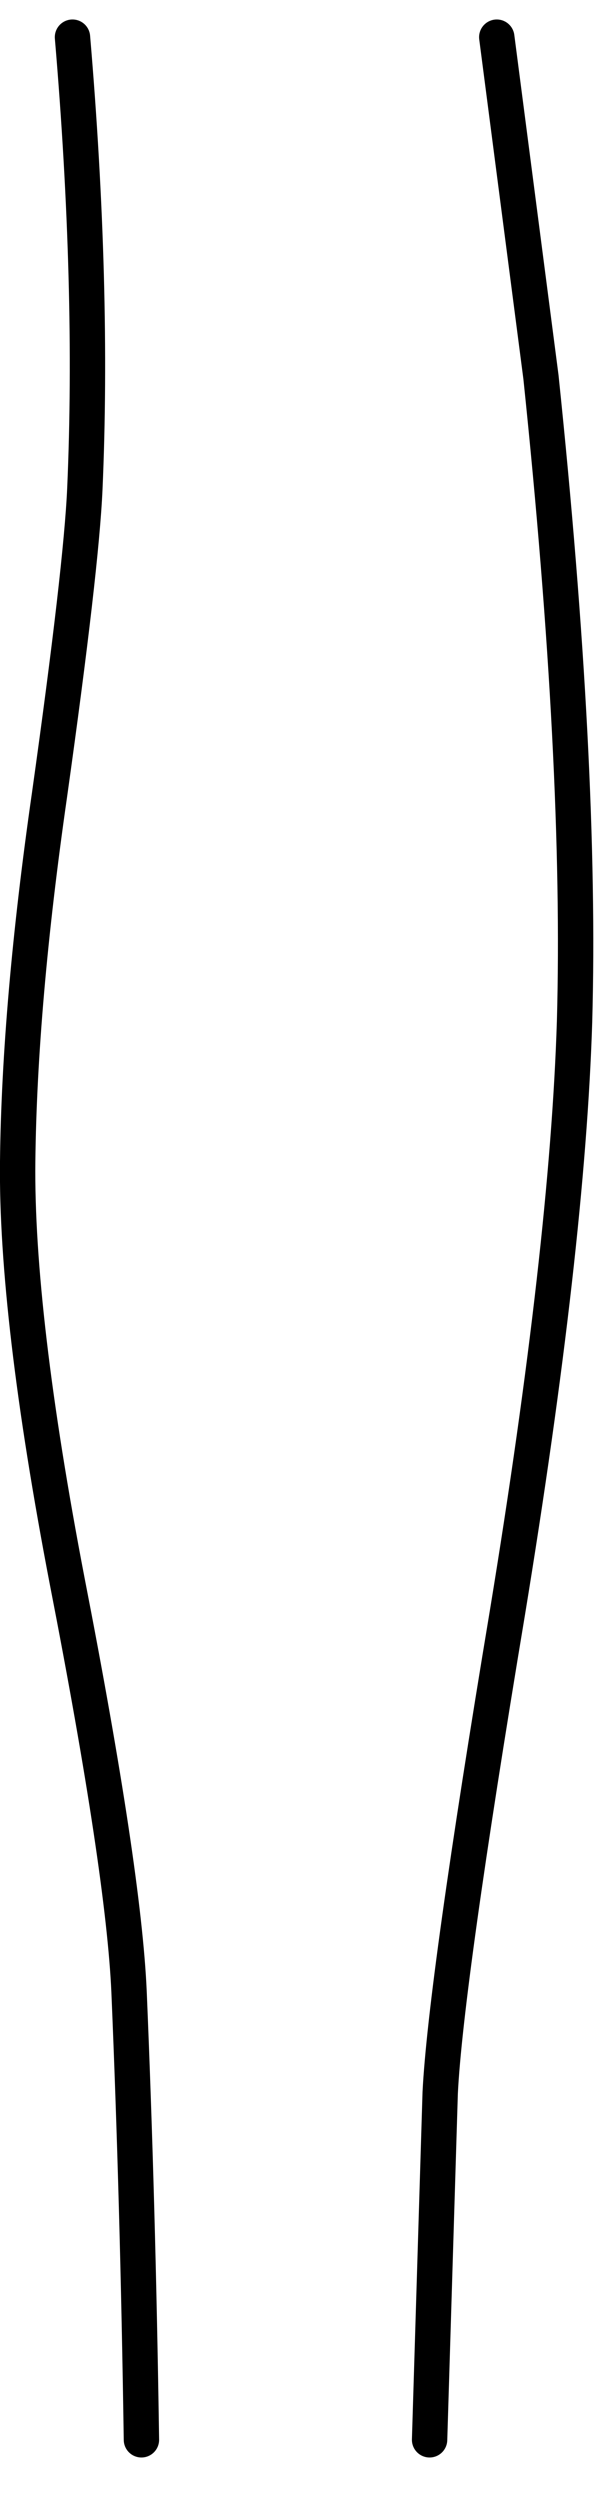 <?xml version="1.0" encoding="UTF-8" standalone="no"?>
<svg xmlns:xlink="http://www.w3.org/1999/xlink" height="70.6px" width="16.8px" xmlns="http://www.w3.org/2000/svg">
  <g transform="matrix(1.0, 0.0, 0.0, 1.0, 8.4, 1.05)">
    <path d="M5.65 0.0 L6.9 9.6 Q8.05 20.6 7.85 27.8 7.65 34.15 5.95 44.5 4.2 55.0 4.05 58.05 L3.75 67.85 Q-0.9 71.25 -4.4 67.85 -4.5 61.1 -4.75 55.2 -4.9 51.8 -6.5 43.6 -7.95 36.05 -7.9 31.75 -7.85 27.3 -7.0 21.4 -6.1 15.0 -6.0 12.75 -5.75 7.05 -6.35 0.0 -0.35 -2.1 5.65 0.0" fill="#ffffff" fill-opacity="0.0" fill-rule="evenodd" stroke="none"/>
    <path d="M5.65 0.0 L6.9 9.6 Q8.05 20.6 7.85 27.8 7.65 34.15 5.95 44.5 4.2 55.0 4.05 58.05 L3.75 67.85 M-4.4 67.85 Q-4.5 61.1 -4.75 55.2 -4.9 51.8 -6.5 43.6 -7.95 36.05 -7.9 31.75 -7.85 27.3 -7.0 21.4 -6.1 15.0 -6.0 12.75 -5.75 7.05 -6.35 0.0" fill="none" stroke="#000000" stroke-linecap="round" stroke-linejoin="round" stroke-width="1.0"/>
  </g>
</svg>
